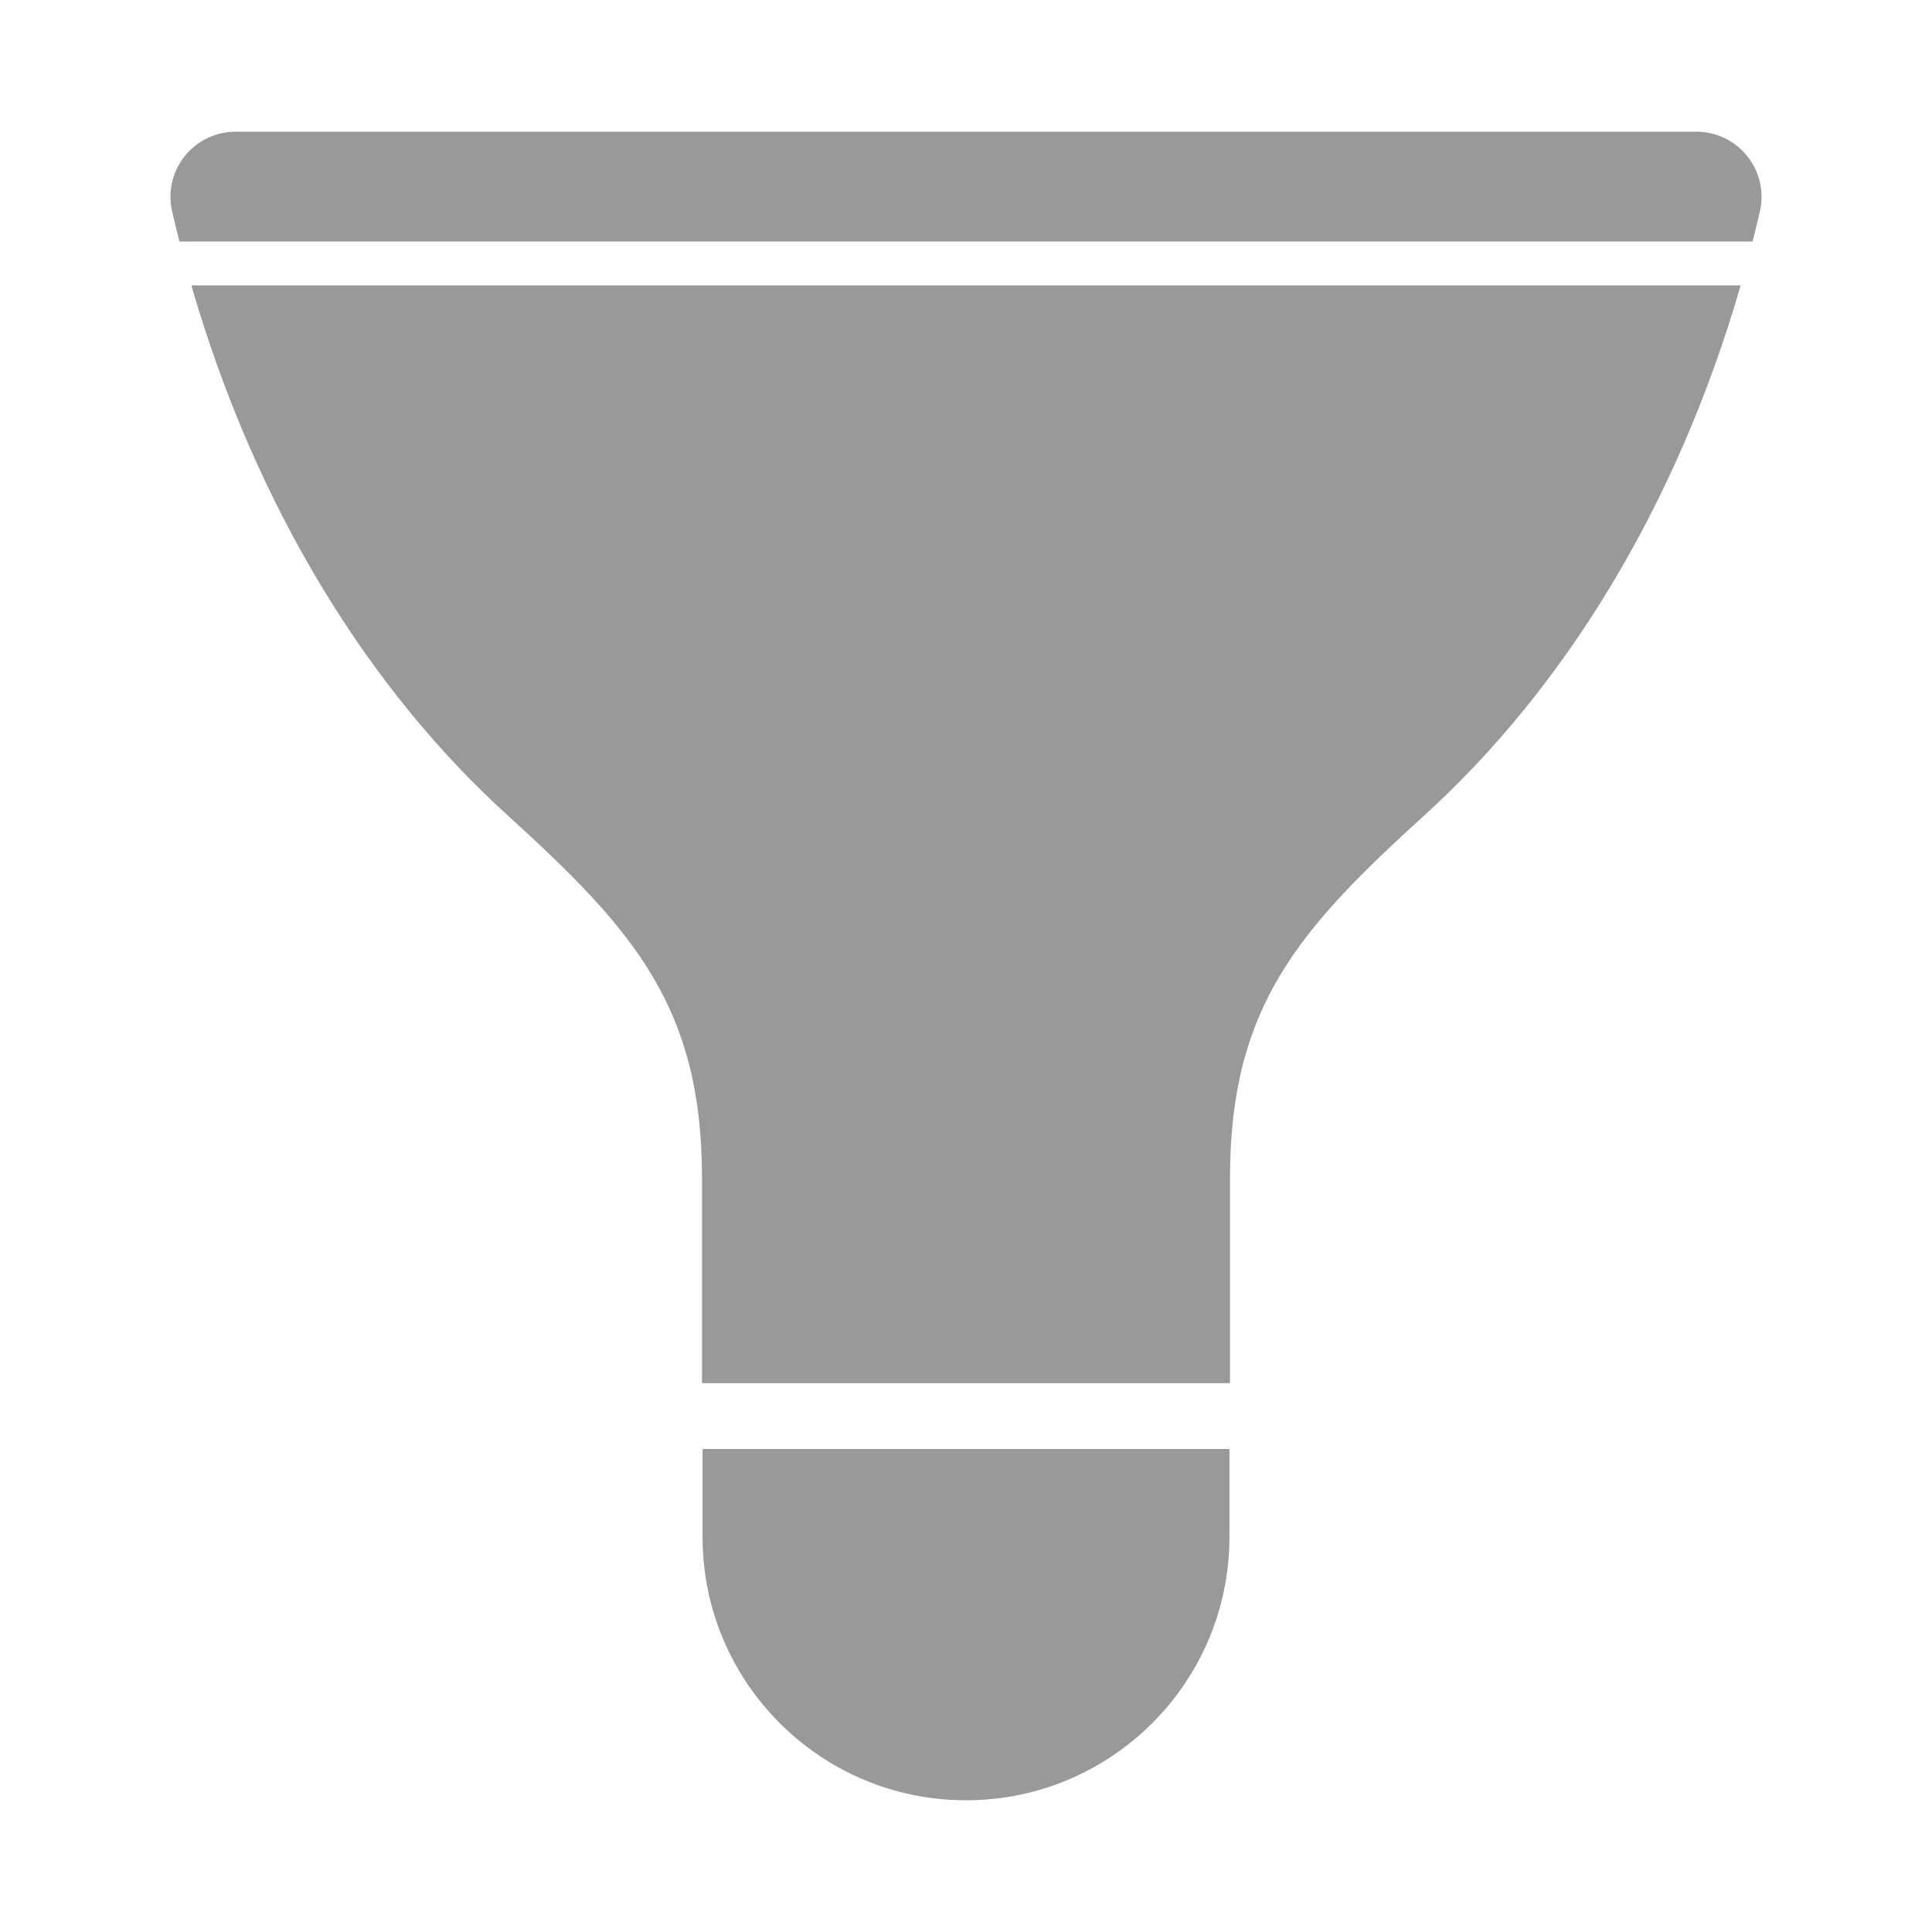 <?xml version="1.0" encoding="UTF-8"?>
<svg width="88px" height="88px" viewBox="0 0 88 88" version="1.1" xmlns="http://www.w3.org/2000/svg" xmlns:xlink="http://www.w3.org/1999/xlink">
    <!-- Generator: Sketch 51 (57462) - http://www.bohemiancoding.com/sketch -->
    <title>Device2/devices_icon_lighting3_s</title>
    <desc>Created with Sketch.</desc>
    <defs></defs>
    <g id="Device2/devices_icon_lighting3_s" stroke="none" stroke-width="1" fill="none" fill-rule="evenodd">
        <path d="M79.827,11 L8.173,11 C8.058,10.548 7.947,10.093 7.841,9.634 C7.79,9.415 7.764,9.19 7.764,8.965 C7.764,7.328 9.092,6 10.73,6 L77.27,6 C77.495,6 77.72,6.026 77.939,6.076 C79.534,6.446 80.528,8.038 80.159,9.634 C80.053,10.093 79.942,10.548 79.827,11 Z M79.284,13 C76.331,23.207 71.148,31.444 64.885,37.132 C59.144,42.346 56.025,45.871 56.025,53.648 L56.025,63 L31.975,63 L31.975,53.648 C31.975,45.871 28.856,42.346 23.115,37.132 C16.852,31.444 11.669,23.207 8.716,13 L79.284,13 Z M32,66 L56,66 L56,70 C56,76.627 50.627,82 44,82 C37.373,82 32,76.627 32,70 L32,66 Z" id="Combined-Shape" fill="#999999"></path>
    </g>
</svg>